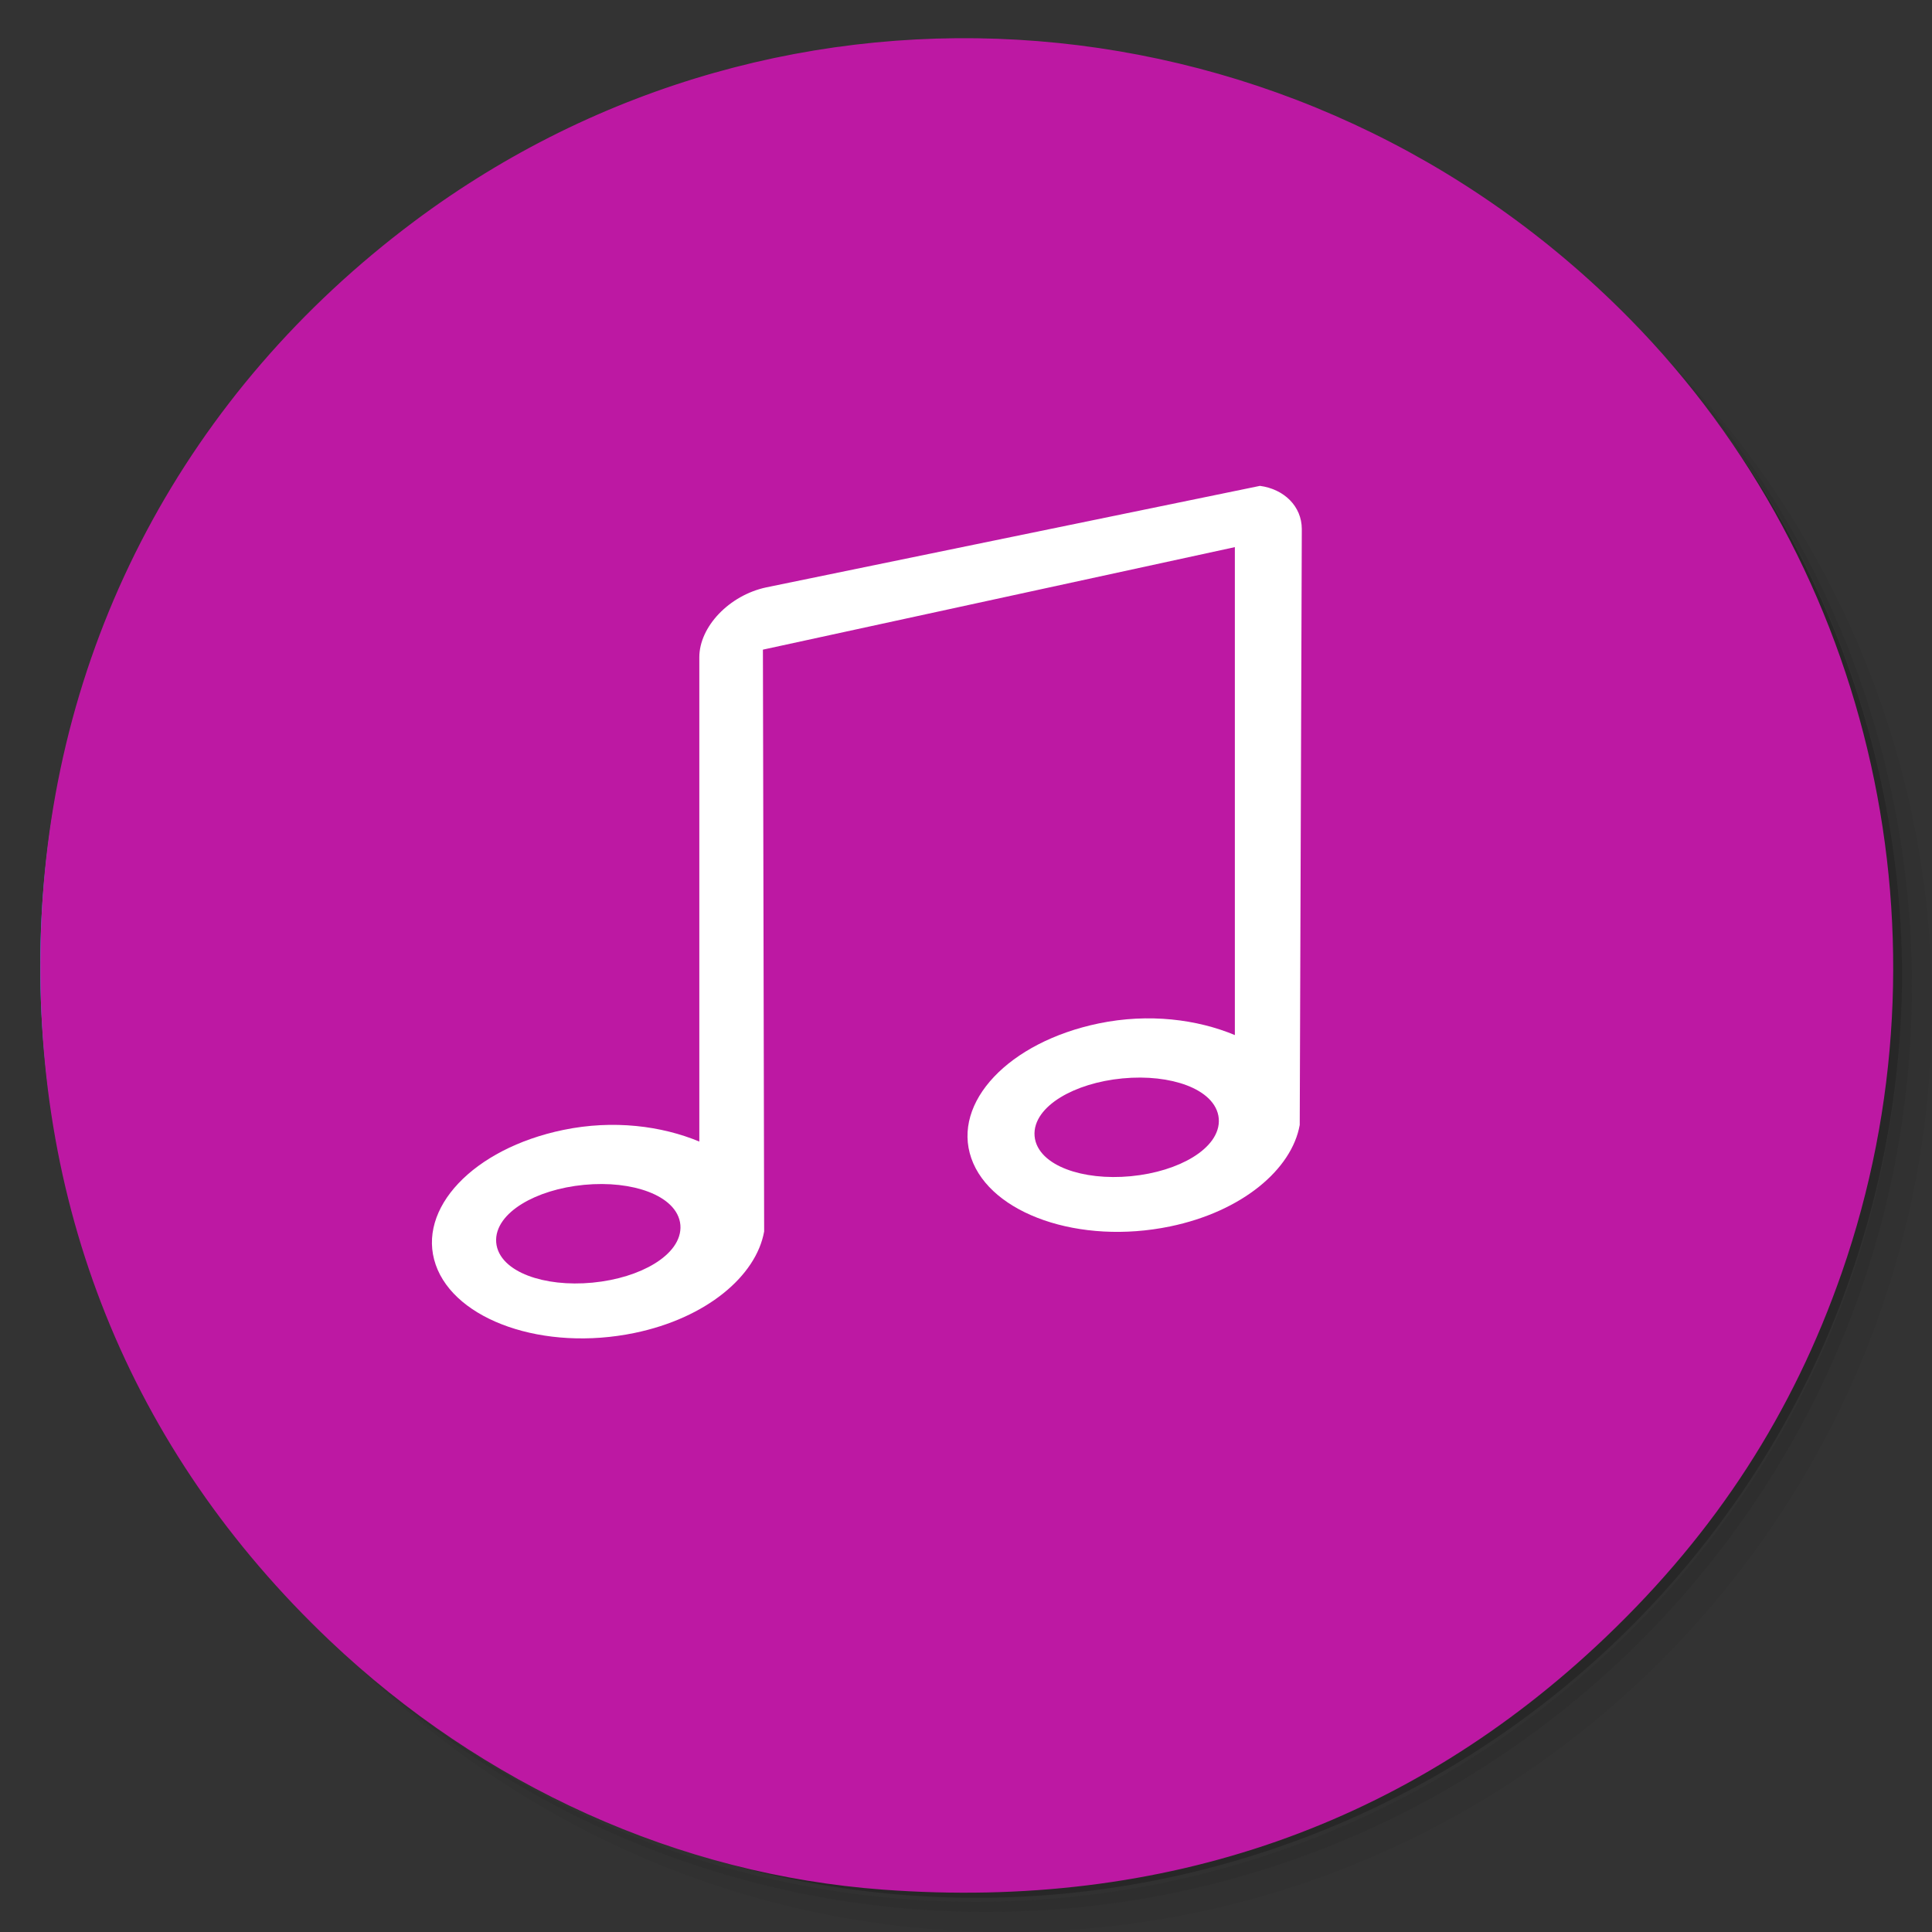 <?xml version="1.0" encoding="UTF-8" standalone="no"?>
<svg
   xmlns:dc="http://purl.org/dc/elements/1.1/"
   xmlns:cc="http://creativecommons.org/ns#"
   xmlns:rdf="http://www.w3.org/1999/02/22-rdf-syntax-ns#"
   xmlns:svg="http://www.w3.org/2000/svg"
   xmlns="http://www.w3.org/2000/svg"
   xmlns:sodipodi="http://sodipodi.sourceforge.net/DTD/sodipodi-0.dtd"
   xmlns:inkscape="http://www.inkscape.org/namespaces/inkscape"
   viewBox="0 0 48 48"
   id="svg2"
   version="1.1"
   inkscape:version="0.91 r13725"
   sodipodi:docname="music.svg">
  <rect x="0" y="0" width="48" height="48" fill="#333333" stroke="none"/>
  <sodipodi:namedview
     pagecolor="#ffffff"
     bordercolor="#666666"
     borderopacity="1"
     objecttolerance="10"
     gridtolerance="10"
     guidetolerance="10"
     inkscape:pageopacity="0"
     inkscape:pageshadow="2"
     inkscape:window-width="1305"
     inkscape:window-height="744"
     id="namedview47"
     showgrid="false"
     inkscape:zoom="12.116878"
     inkscape:cx="29.663844"
     inkscape:cy="23.808511"
     inkscape:window-x="61"
     inkscape:window-y="24"
     inkscape:window-maximized="1"
     inkscape:current-layer="layer3" />
  <defs
     id="defs4">
    <linearGradient
       id="linearGradient3764"
       x1="1"
       x2="47"
       gradientUnits="userSpaceOnUse"
       gradientTransform="matrix(0,-1,1,0,-1.5e-6,48)">
      <stop
         style="stop-color:#0bb8f9;stop-opacity:1"
         id="stop7" />
      <stop
         offset="1"
         style="stop-color:#20bef9;stop-opacity:1"
         id="stop9" />
    </linearGradient>
  </defs>
  <g
     id="g11">
    <path
       d="m 36.31 5 c 5.859 4.062 9.688 10.831 9.688 18.5 c 0 12.426 -10.07 22.5 -22.5 22.5 c -7.669 0 -14.438 -3.828 -18.5 -9.688 c 1.037 1.822 2.306 3.499 3.781 4.969 c 4.085 3.712 9.514 5.969 15.469 5.969 c 12.703 0 23 -10.298 23 -23 c 0 -5.954 -2.256 -11.384 -5.969 -15.469 c -1.469 -1.475 -3.147 -2.744 -4.969 -3.781 z m 4.969 3.781 c 3.854 4.113 6.219 9.637 6.219 15.719 c 0 12.703 -10.297 23 -23 23 c -6.081 0 -11.606 -2.364 -15.719 -6.219 c 4.16 4.144 9.883 6.719 16.219 6.719 c 12.703 0 23 -10.298 23 -23 c 0 -6.335 -2.575 -12.06 -6.719 -16.219 z"
       style="opacity:0.05"
       id="path13" />
    <path
       d="m 41.28 8.781 c 3.712 4.085 5.969 9.514 5.969 15.469 c 0 12.703 -10.297 23 -23 23 c -5.954 0 -11.384 -2.256 -15.469 -5.969 c 4.113 3.854 9.637 6.219 15.719 6.219 c 12.703 0 23 -10.298 23 -23 c 0 -6.081 -2.364 -11.606 -6.219 -15.719 z"
       style="opacity:0.1"
       id="path15" />
    <path
       d="m 31.25 2.375 c 8.615 3.154 14.75 11.417 14.75 21.13 c 0 12.426 -10.07 22.5 -22.5 22.5 c -9.708 0 -17.971 -6.135 -21.12 -14.75 a 23 23 0 0 0 44.875 -7 a 23 23 0 0 0 -16 -21.875 z"
       style="opacity:0.2"
       id="path17" />
  </g>
  <g
     id="g19"
     style="stroke:none;stroke-opacity:1">
    <path
       d="m 24 1 c 12.703 0 23 10.297 23 23 c 0 12.703 -10.297 23 -23 23 -12.703 0 -23 -10.297 -23 -23 0 -12.703 10.297 -23 23 -23 z"
       style="fill:url(#linearGradient3764);fill-opacity:1;stroke:none;stroke-opacity:1"
       id="path21" />
  </g>
  <g
     inkscape:groupmode="layer"
     id="layer1"
     inkscape:label="base" />
  <path
     style="fill:#bd18a3;fill-opacity:1;stroke:#bd18a3;stroke-width:0.3;stroke-linejoin:round;stroke-miterlimit:4;stroke-dasharray:none;stroke-opacity:1"
     d="M 21.949,46.798 C 16.925,46.427 12.078,44.244 8.286,40.643 3.345,35.951 0.887,29.831 1.175,22.942 1.465,16.016 4.749,9.834 10.373,5.626 c 9.157,-6.851 21.911,-5.829 30.014,2.404 6.035,6.132 8.082,15.341 5.231,23.536 -1.208,3.471 -3.097,6.391 -5.817,8.99 -4.861,4.644 -10.9,6.756 -17.851,6.242 z"
     id="path4151"
     inkscape:connector-curvature="0" />
  <g
     inkscape:groupmode="layer"
     id="layer2"
     inkscape:label="front">
    <g
       transform="matrix(1.095,0,0,1.095,14.178,18.626)"
       id="layer1-0"
       style="color:#bebebe;display:inline;overflow:visible;visibility:visible;fill:#ffffff;fill-opacity:1;fill-rule:nonzero;stroke:none;stroke-width:1;marker:none;enable-background:accumulate">
      <path
         d="m 15.64,-5.986 -11.202,2.303 c -0.841,0.179 -1.519,0.893 -1.519,1.586 l 0,10.988 C 2.066,8.536 0.97,8.392 -0.166,8.627 -2.217,9.051 -3.501,10.42 -3.062,11.686 c 0.439,1.265 2.459,1.972 4.509,1.548 1.636,-0.338 2.763,-1.295 2.943,-2.303 l -0.028,-13.201 10.708,-2.326 0,11.071 C 14.217,6.119 13.121,5.976 11.985,6.21 9.935,6.634 8.65,8.004 9.09,9.269 c 0.439,1.265 2.459,1.972 4.509,1.548 1.636,-0.338 2.763,-1.295 2.943,-2.303 l 0.047,-13.518 c 0,-0.52 -0.404,-0.909 -0.949,-0.982 z"
         inkscape:connector-curvature="0"
         id="rect2996"
         style="color:#bebebe;display:inline;overflow:visible;visibility:visible;fill:#ffffff;fill-opacity:1;fill-rule:nonzero;stroke:none;stroke-width:1;marker:none;enable-background:accumulate"
         sodipodi:nodetypes="ccscsssccccsssccc" />
    </g>
    <ellipse
       style="fill:#bd18a3;fill-opacity:1;stroke:#bd18a3;stroke-width:0.338;stroke-linejoin:round;stroke-miterlimit:4;stroke-dasharray:none;stroke-opacity:1"
       id="path4227"
       cx="11.951"
       cy="31.915"
       rx="2.128"
       ry="1.051"
       transform="matrix(0.996,-0.095,0.085,0.996,0,0)" />
    <ellipse
       style="fill:#bd18a3;fill-opacity:1;stroke:#bd18a3;stroke-width:0.338;stroke-linejoin:round;stroke-miterlimit:4;stroke-dasharray:none;stroke-opacity:1"
       id="path4227-2"
       cx="25.497"
       cy="30.552"
       rx="2.128"
       ry="1.051"
       transform="matrix(0.996,-0.095,0.085,0.996,0,0)" />
  </g>
  <g
     inkscape:groupmode="layer"
     id="layer3"
     inkscape:label="Original"
     style="opacity:0.451" />
</svg>
